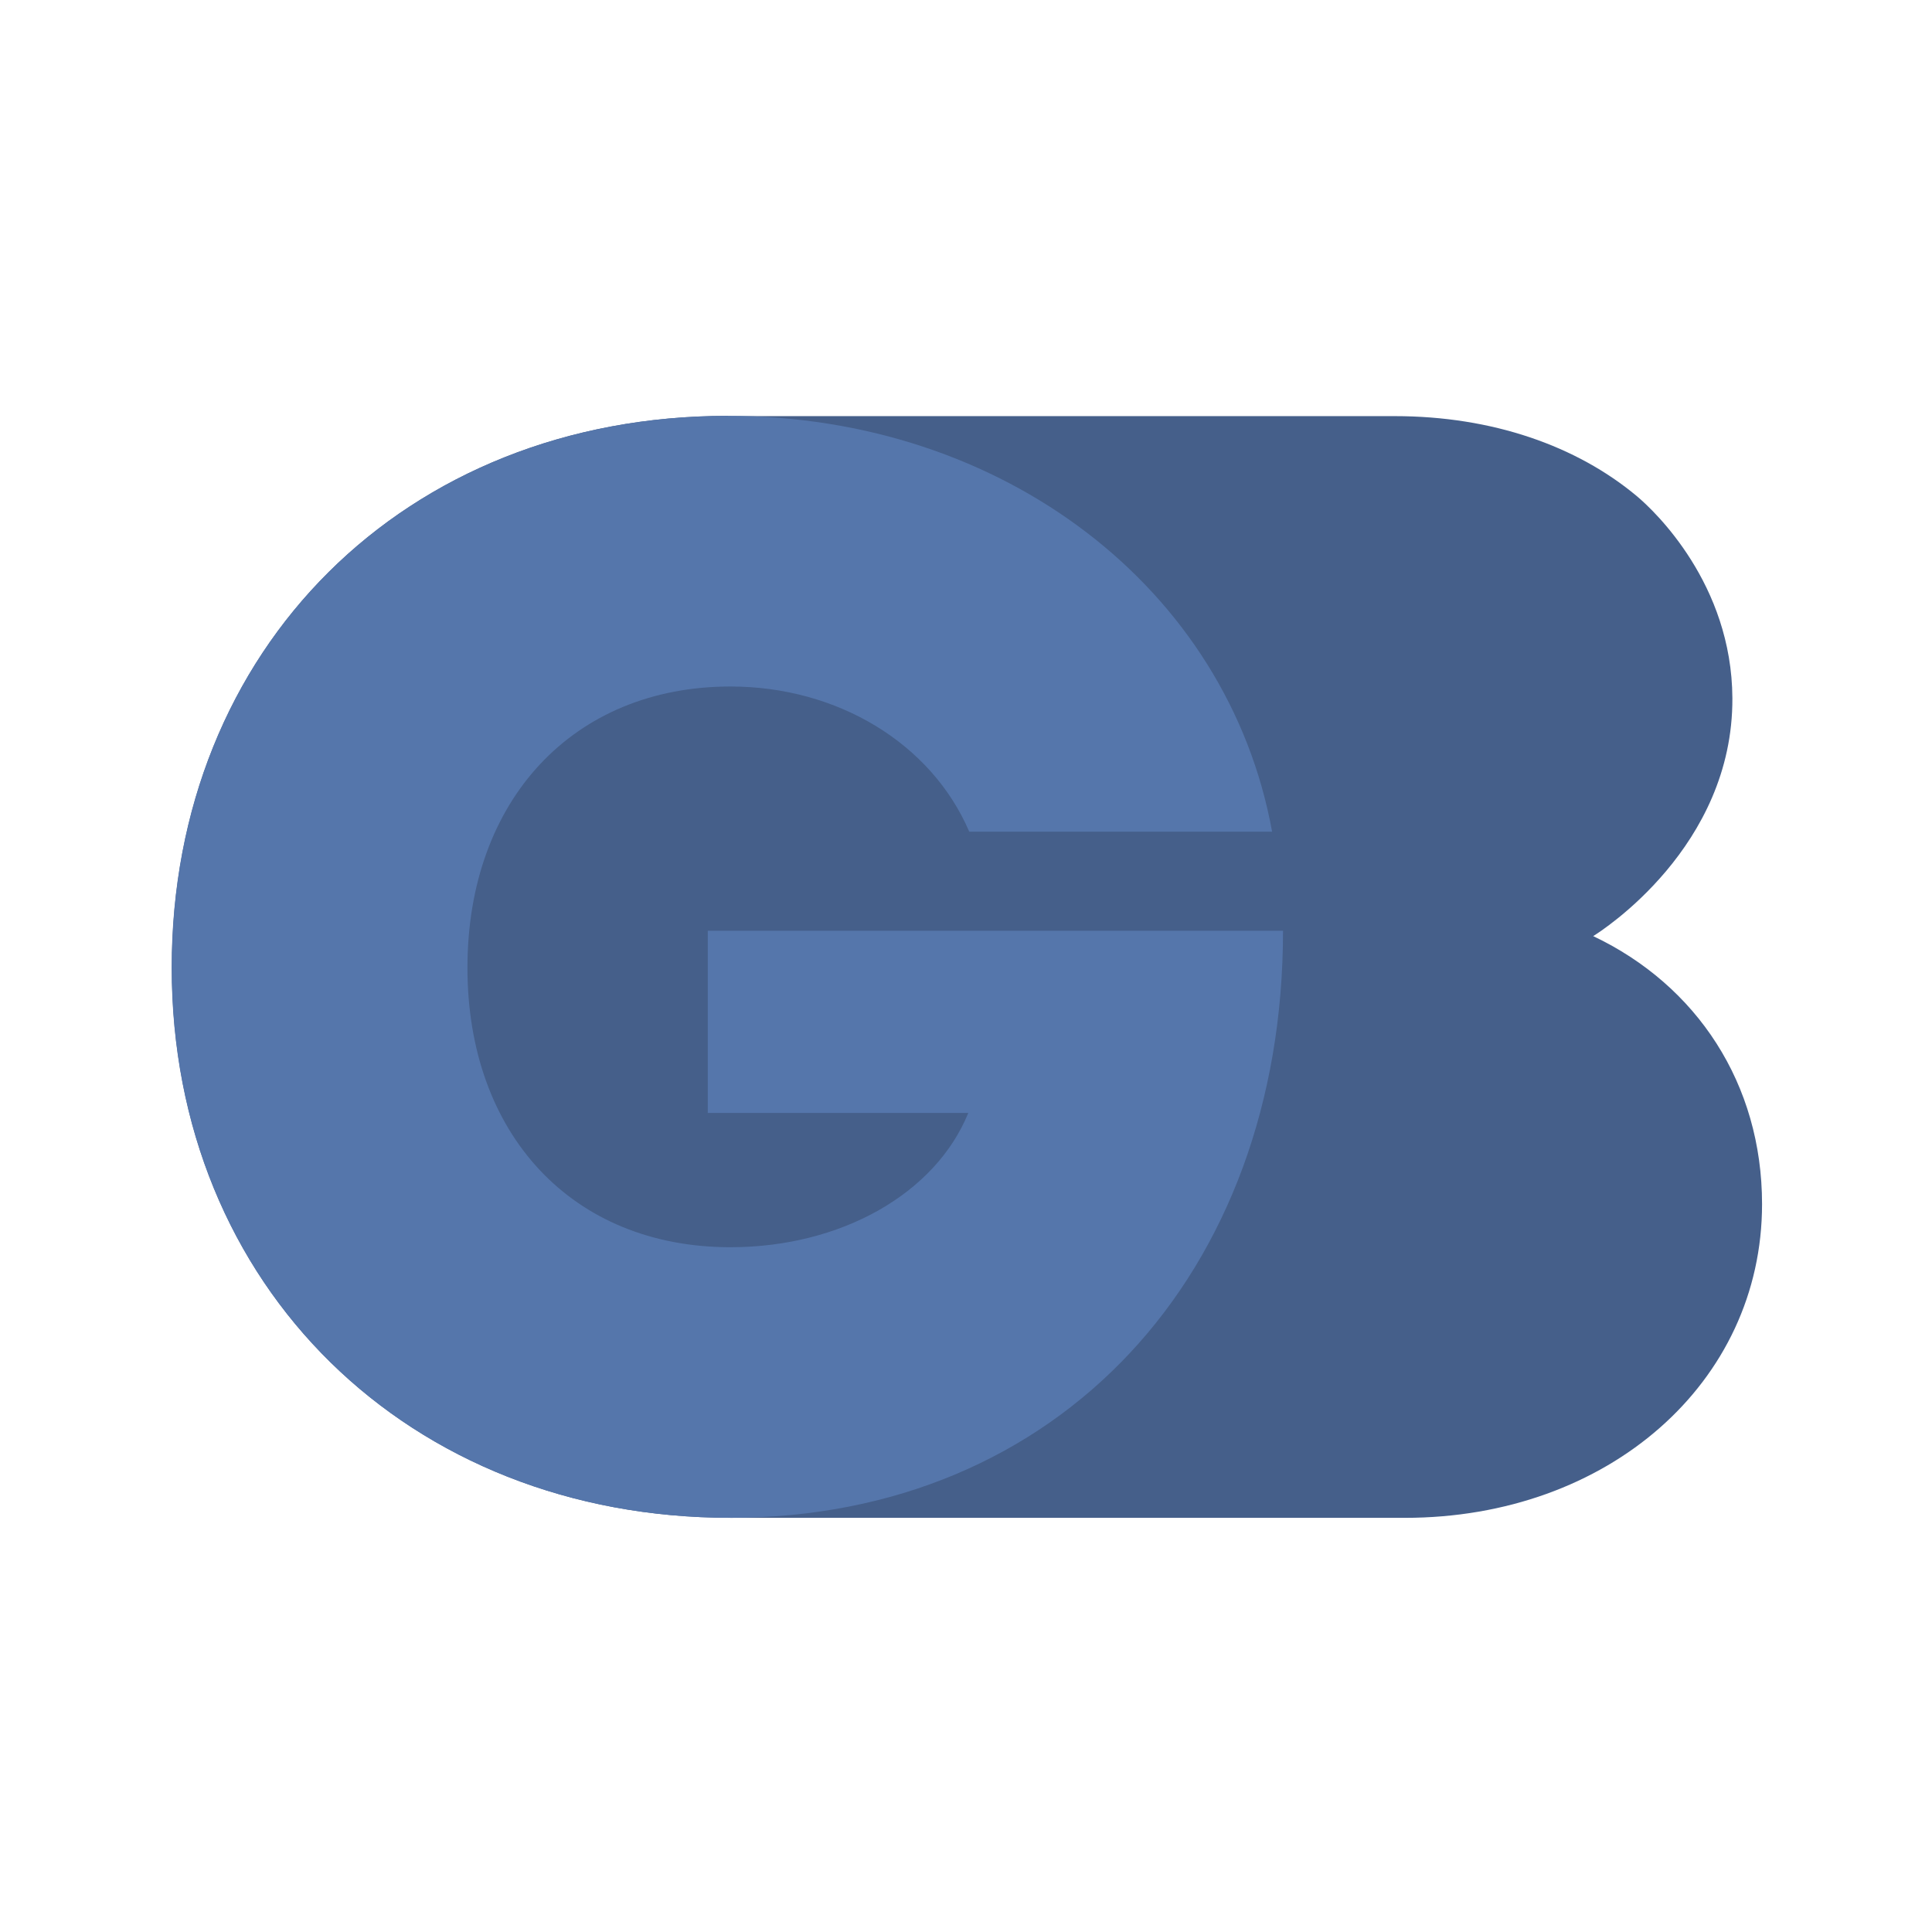<svg xmlns="http://www.w3.org/2000/svg" viewBox="0 0 4000 4000"><defs><style>.cls-1{fill:#455F8A;}.cls-2{fill:#5576AB;}</style></defs><title>SimpleDesign</title><g id="Ebene_3" data-name="Ebene 3"><path class="cls-1" d="M1512,3142.45c-665,0-1156.25-478.23-1156.25-1138.94S838.07,861,1506.68,861l.66.55h1380.2c202.11,0,376.9,61.69,501.17,165.51,37.19,31.07,196.81,182.1,198,418.26,1.57,308.24-270.94,482.18-288.19,492.79,214.82,101.89,349.61,306,349.61,554.89,0,369.59-318.76,649.53-739.56,649.53H1507.34Z"/></g><g id="Ebene_1" data-name="Ebene 1"><path class="cls-2" d="M2656.35,1927c0,710.65-463.94,1215.51-1144,1215.51-665.42,0-1156.94-478.25-1156.94-1139S838,861,1507,861c569.24,0,1034.89,356.22,1126.75,860.9h-627c-78.59-183-272.93-300.57-494.41-300.57-325.29,0-544.54,235.23-544.54,582.24,0,343.44,215.68,578.67,544.54,578.67,228.34,0,424.14-110.51,492.42-278H1465.41v-377.2Z"/></g></svg>
